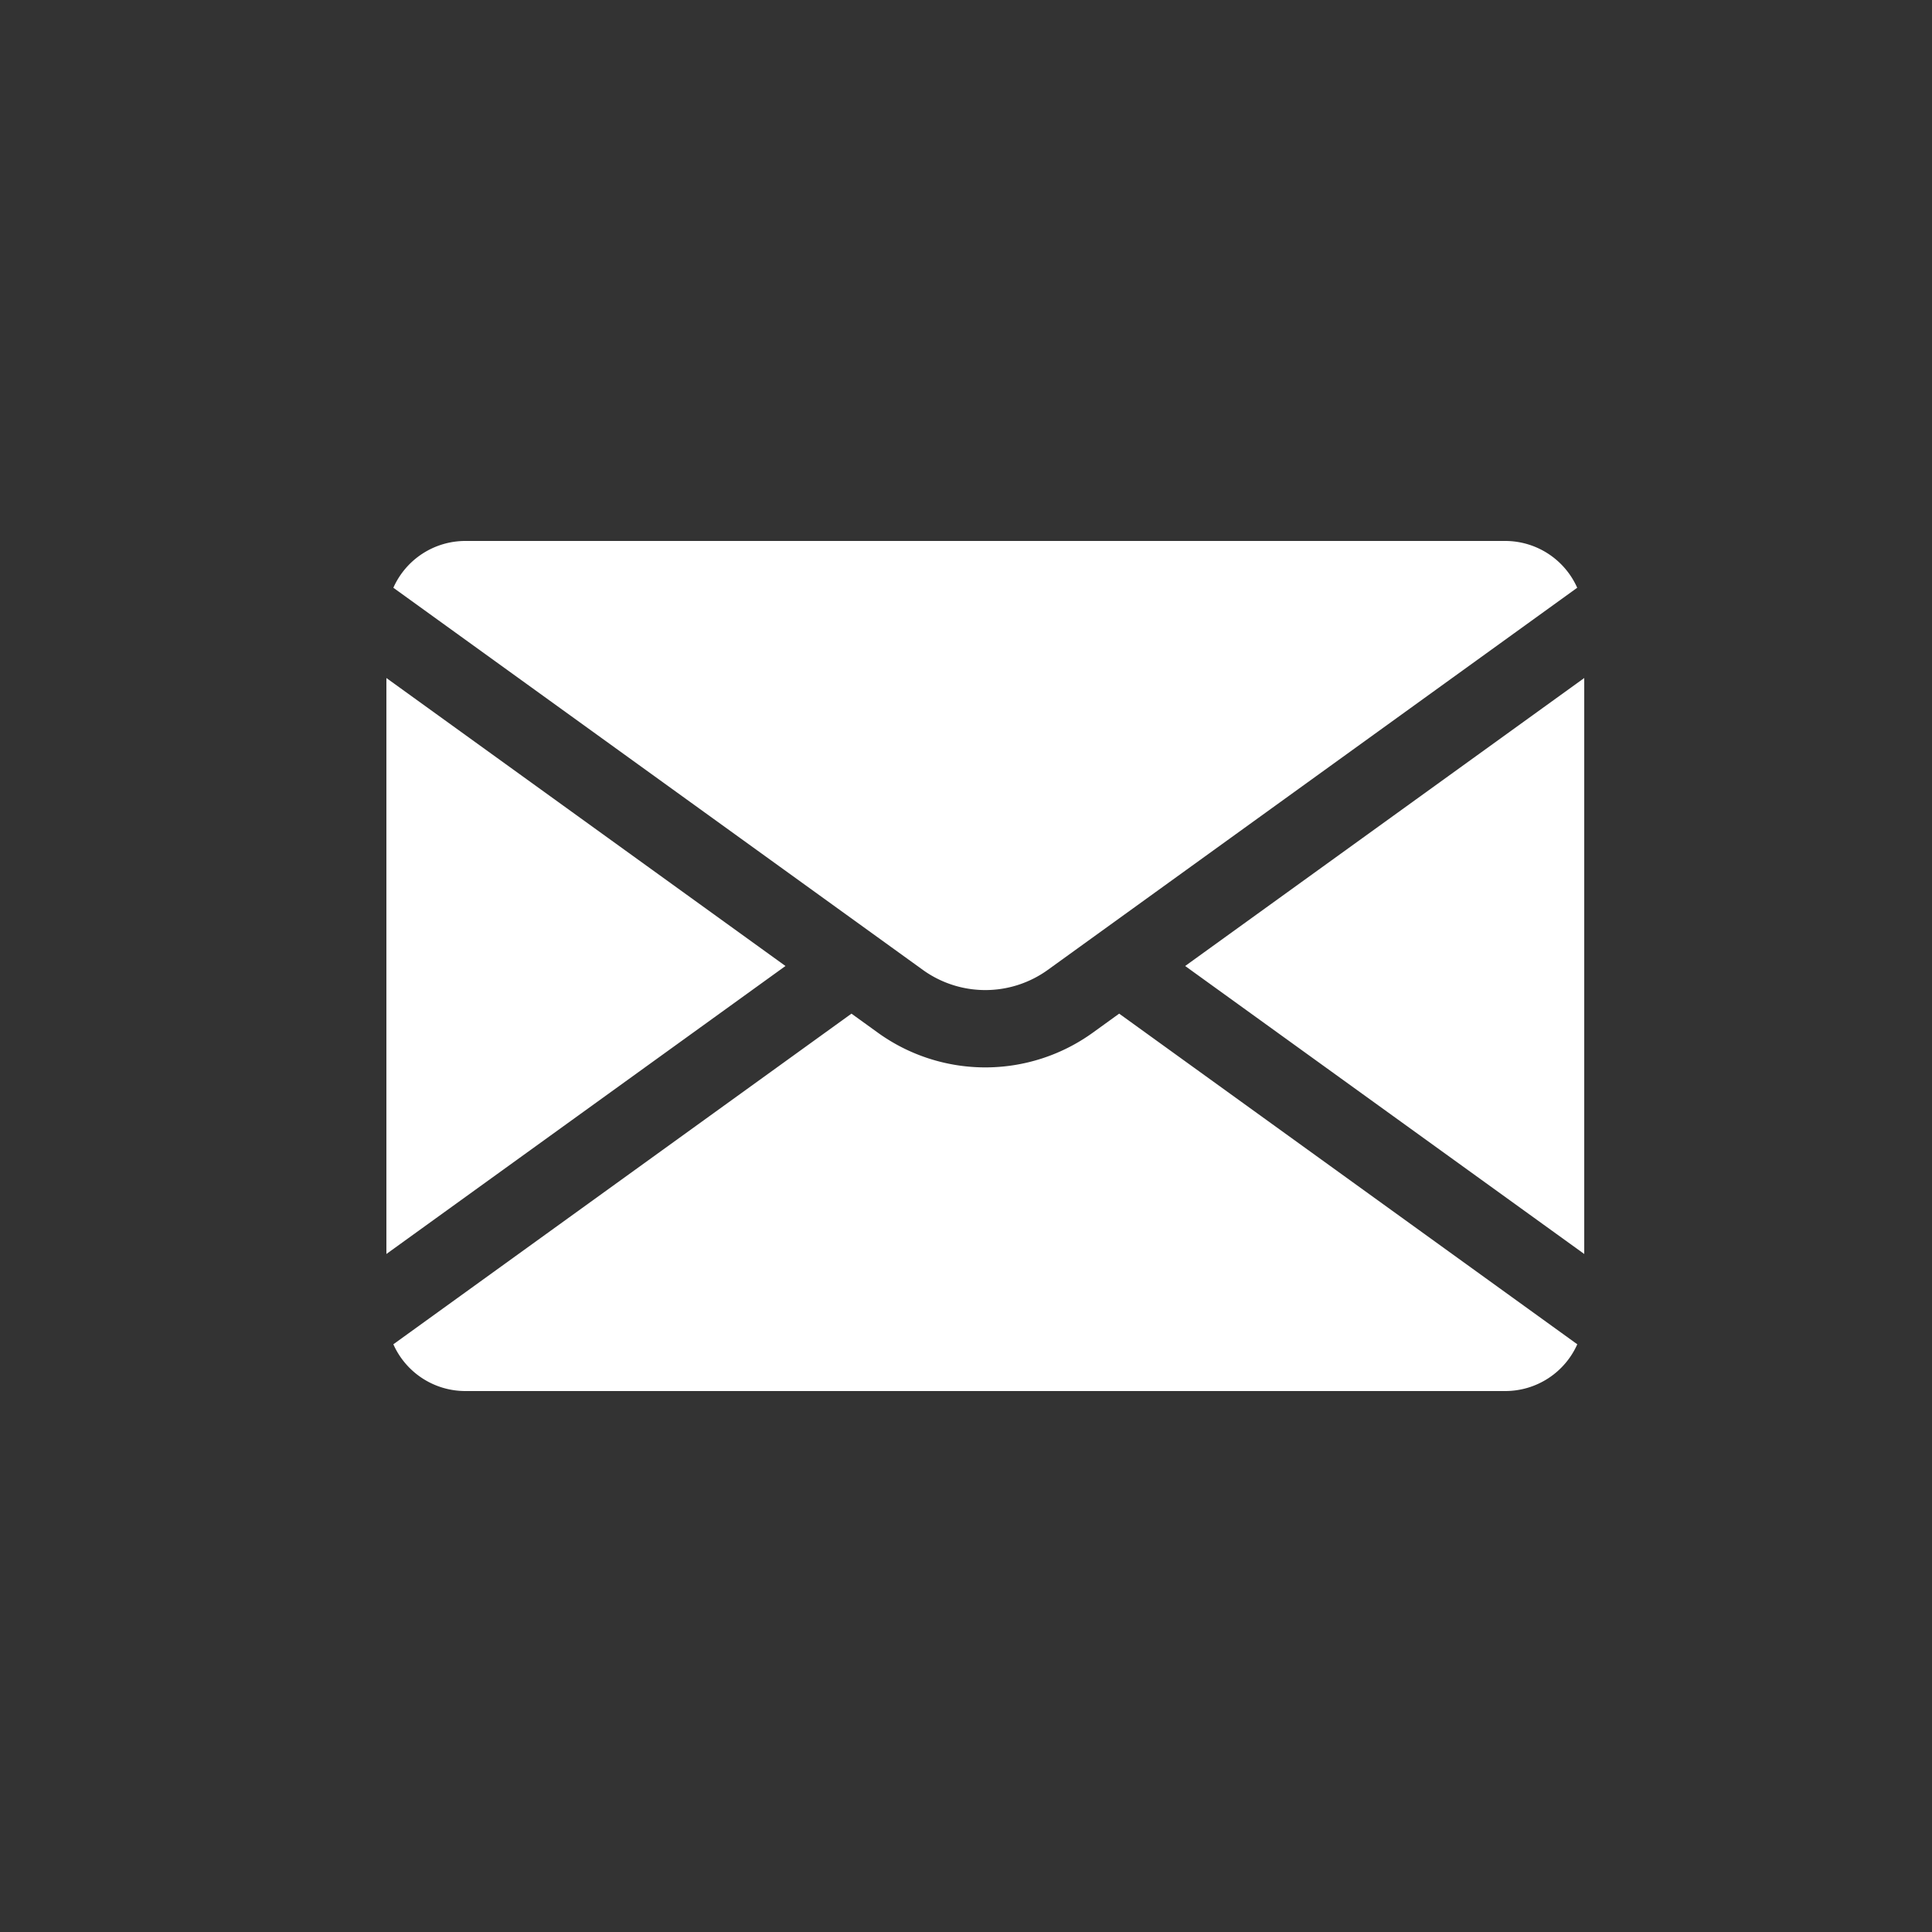 <svg xmlns="http://www.w3.org/2000/svg" width="50" height="50" fill="none" class="icon-fill replaced-svg ego-icon-color"><rect width="100%" height="100%" fill="#333333" stroke="none"/><path d="M30.672 25 41 32.453V17.547L30.672 25ZM23.882 25.1a2.765 2.765 0 0 0 3.236 0l13.7-9.889A2.04 2.04 0 0 0 38.958 14H12.042a2.04 2.04 0 0 0-1.862 1.211L23.882 25.1ZM28.964 26.233l-.676.488a4.755 4.755 0 0 1-5.576 0l-.676-.488L10.18 34.79A2.039 2.039 0 0 0 12.042 36h26.916a2.04 2.04 0 0 0 1.862-1.21l-11.856-8.557ZM20.328 25 10 17.547v14.906L20.328 25Z" style="fill:#fff"/></svg>